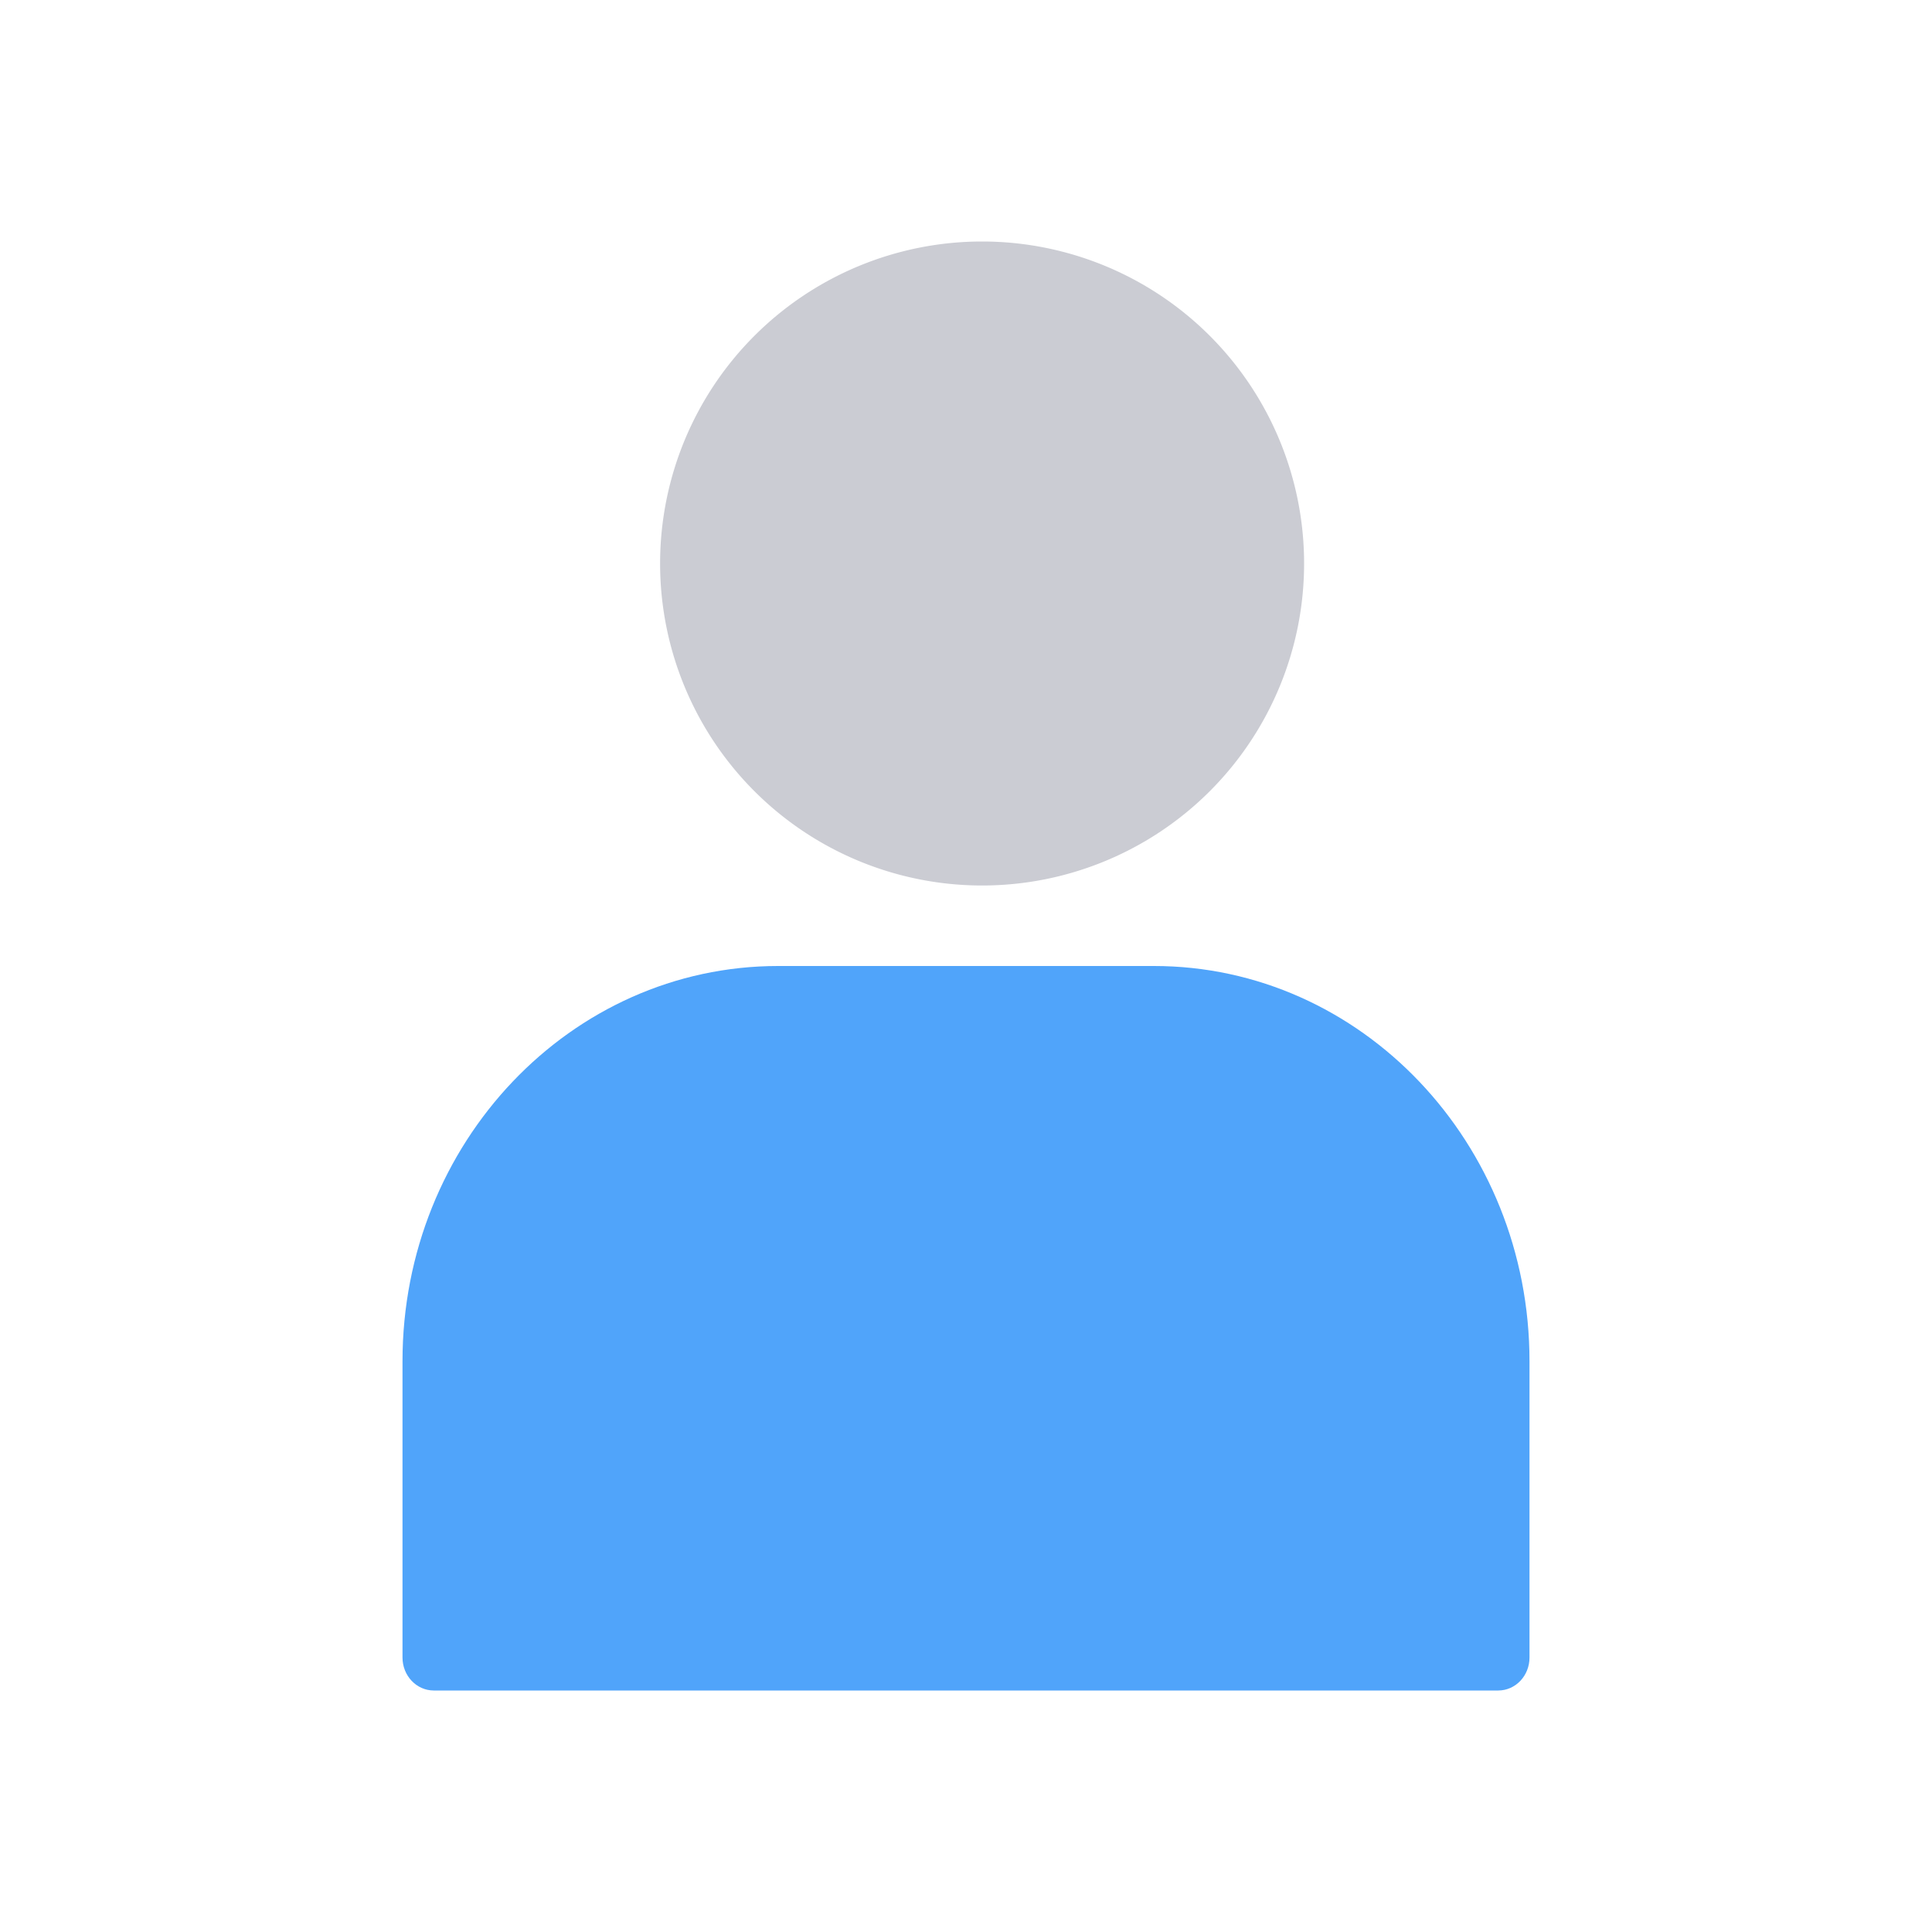<svg width="36" height="36" xmlns="http://www.w3.org/2000/svg">
    <g fill="none" fill-rule="evenodd">
        <path d="M24.3 10.5a6 6 0 1 1-12 0 6 6 0 0 1 12 0" fill="#CBCCD3"/>
        <path d="M27.917 31.5H8.083c-.322 0-.583-.275-.583-.614v-5.522c0-4.066 3.135-7.364 7-7.364h7c3.865 0 7 3.298 7 7.364v5.522c0 .34-.261.614-.583.614" fill="#50A4FA"/>
    </g>
</svg>
